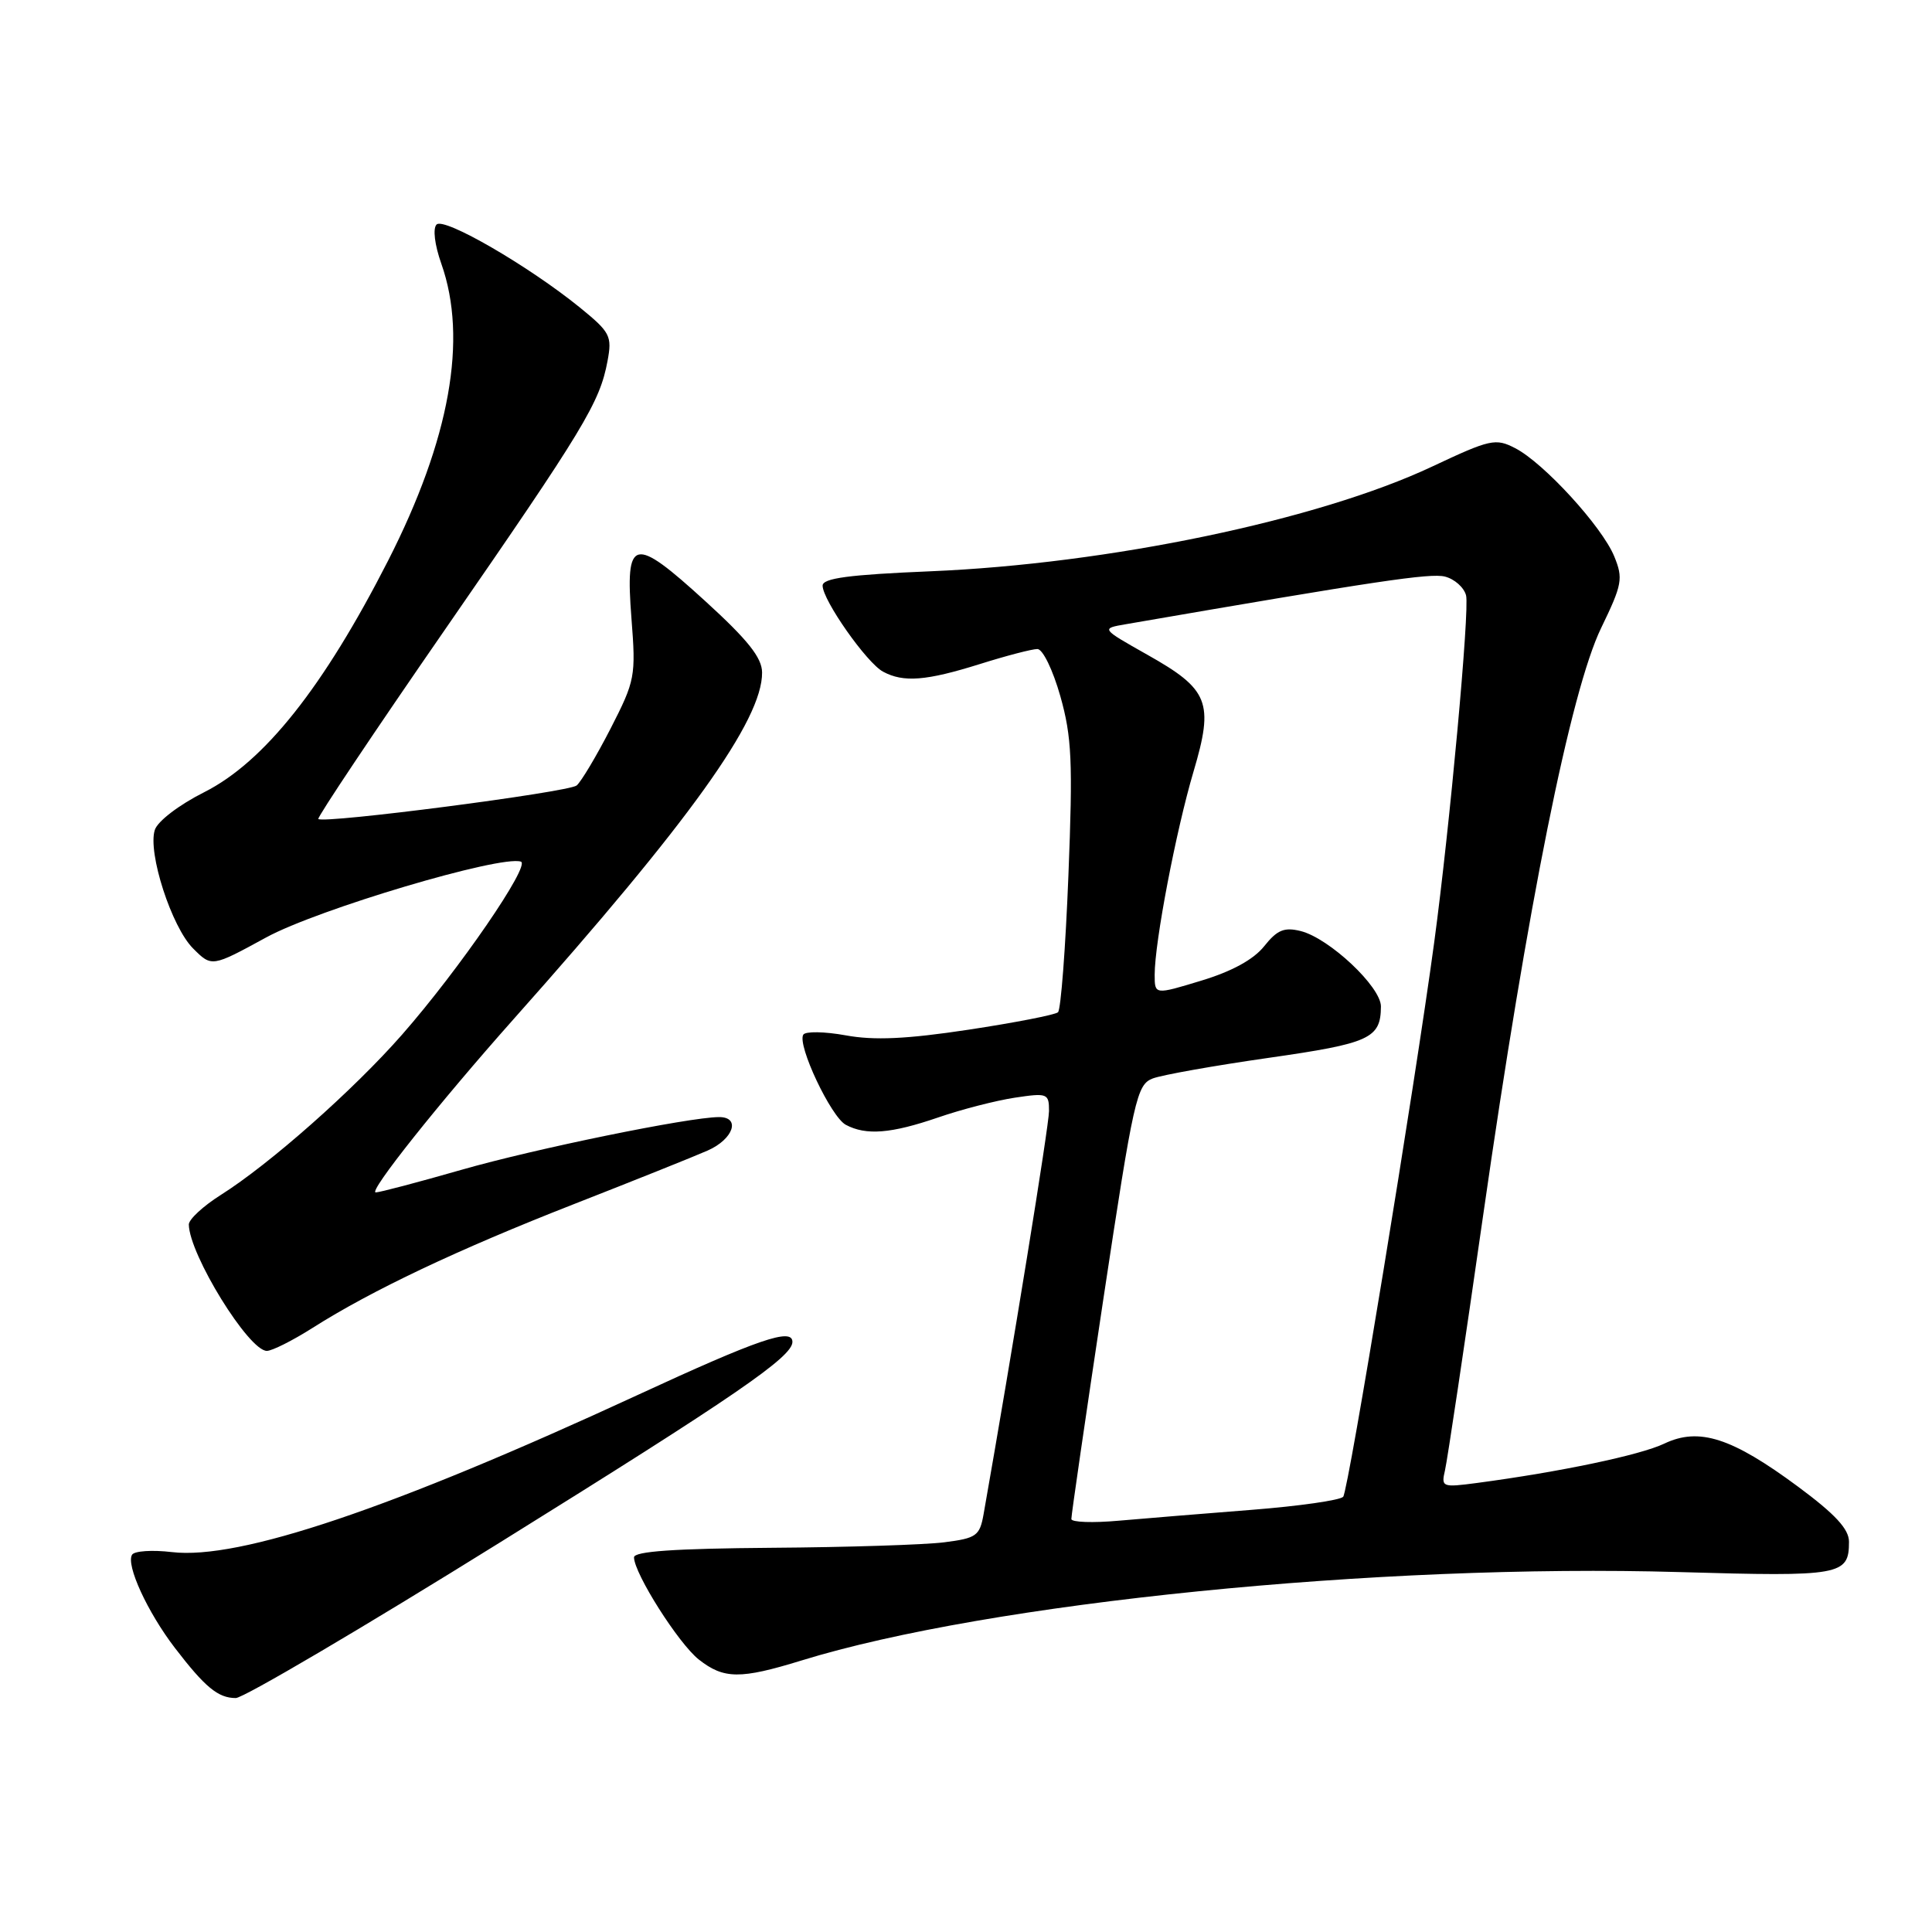 <?xml version="1.0" encoding="UTF-8" standalone="no"?>
<!DOCTYPE svg PUBLIC "-//W3C//DTD SVG 1.1//EN" "http://www.w3.org/Graphics/SVG/1.1/DTD/svg11.dtd" >
<svg xmlns="http://www.w3.org/2000/svg" xmlns:xlink="http://www.w3.org/1999/xlink" version="1.1" viewBox="0 0 256 256">
 <g >
 <path fill="currentColor"
d=" M 66.30 204.35 C 97.40 185.01 105.00 179.80 105.00 177.81 C 105.00 175.90 100.49 177.45 84.48 184.85 C 51.89 199.91 31.70 206.72 22.78 205.66 C 20.18 205.35 17.80 205.51 17.50 206.01 C 16.66 207.35 19.54 213.61 23.16 218.34 C 27.17 223.57 28.90 225.00 31.24 225.00 C 32.26 225.00 48.04 215.71 66.30 204.35 Z  M 106.18 220.03 C 131.00 212.36 182.77 207.15 222.60 208.31 C 243.95 208.93 245.00 208.75 245.00 204.29 C 245.00 202.61 243.19 200.65 238.25 196.99 C 229.47 190.49 225.13 189.09 220.52 191.29 C 217.33 192.81 206.75 195.03 195.71 196.50 C 191.09 197.11 190.95 197.05 191.47 194.82 C 191.77 193.54 194.05 178.32 196.53 161.00 C 202.42 119.91 208.12 91.55 212.16 83.21 C 214.96 77.43 215.10 76.66 213.89 73.71 C 212.27 69.77 204.56 61.34 200.78 59.39 C 198.17 58.04 197.48 58.19 189.75 61.83 C 174.67 68.92 146.90 74.72 123.25 75.70 C 112.51 76.15 109.00 76.61 109.00 77.60 C 109.00 79.52 114.85 87.85 117.01 89.00 C 119.72 90.46 122.72 90.22 129.84 87.99 C 133.33 86.89 136.75 86.00 137.46 86.00 C 138.17 86.00 139.51 88.76 140.50 92.25 C 142.02 97.64 142.17 100.90 141.57 116.00 C 141.19 125.62 140.57 133.78 140.19 134.13 C 139.81 134.47 134.48 135.51 128.34 136.44 C 120.14 137.68 115.82 137.88 112.07 137.19 C 109.25 136.68 106.72 136.64 106.44 137.10 C 105.60 138.45 110.11 147.99 112.07 149.04 C 114.76 150.48 118.07 150.21 124.31 148.07 C 127.40 147.00 131.97 145.83 134.46 145.45 C 138.79 144.80 139.00 144.88 139.00 147.21 C 139.00 149.13 134.13 179.11 130.33 200.64 C 129.82 203.51 129.38 203.82 125.14 204.36 C 122.59 204.69 112.29 205.02 102.25 205.09 C 89.36 205.19 84.00 205.56 84.01 206.36 C 84.03 208.50 89.92 217.79 92.60 219.90 C 95.91 222.50 98.09 222.52 106.18 220.03 Z  M 41.39 175.97 C 49.25 170.98 60.65 165.58 76.00 159.57 C 83.97 156.45 91.96 153.25 93.75 152.46 C 97.20 150.95 98.19 147.99 95.25 148.02 C 91.22 148.05 70.86 152.22 61.17 155.00 C 55.42 156.65 50.30 158.00 49.79 158.00 C 48.74 158.00 58.20 146.12 68.09 135.00 C 91.39 108.83 101.03 95.38 100.98 89.11 C 100.97 87.15 99.10 84.80 93.45 79.65 C 83.88 70.92 82.84 71.17 83.67 81.93 C 84.27 89.63 84.16 90.18 80.90 96.55 C 79.03 100.19 77.01 103.57 76.41 104.08 C 75.34 104.97 42.85 109.18 42.18 108.52 C 42.00 108.33 49.57 97.00 59.02 83.34 C 77.44 56.70 79.47 53.35 80.50 47.84 C 81.12 44.52 80.87 44.03 76.84 40.75 C 70.06 35.25 58.85 28.75 57.85 29.75 C 57.33 30.27 57.59 32.43 58.48 34.95 C 62.00 44.91 59.61 58.22 51.43 74.28 C 42.88 91.04 35.01 100.96 27.06 104.97 C 23.70 106.66 20.87 108.83 20.51 109.98 C 19.55 112.98 22.74 122.84 25.59 125.68 C 28.06 128.15 28.06 128.15 35.28 124.21 C 42.09 120.49 66.34 113.28 69.02 114.17 C 70.35 114.62 60.82 128.49 53.28 137.09 C 46.85 144.42 35.75 154.24 29.25 158.34 C 26.91 159.82 25.01 161.58 25.02 162.26 C 25.09 166.25 32.96 179.00 35.36 179.00 C 36.04 179.00 38.76 177.64 41.39 175.97 Z  M 141.96 201.28 C 141.94 200.85 143.85 187.74 146.20 172.13 C 150.23 145.46 150.62 143.72 152.75 142.90 C 154.00 142.43 160.91 141.20 168.11 140.17 C 181.52 138.25 182.95 137.60 182.98 133.37 C 183.00 130.77 176.14 124.32 172.35 123.37 C 170.17 122.83 169.24 123.21 167.51 125.38 C 166.11 127.14 163.22 128.72 159.18 129.94 C 153.00 131.82 153.00 131.82 153.00 129.16 C 153.00 124.83 155.83 110.05 158.15 102.23 C 160.87 93.05 160.20 91.35 152.00 86.74 C 145.87 83.28 145.87 83.28 149.19 82.71 C 182.32 76.99 189.52 75.91 191.46 76.40 C 192.73 76.72 193.99 77.84 194.26 78.89 C 194.75 80.76 192.10 109.62 190.04 124.86 C 187.50 143.69 178.66 197.58 177.98 198.33 C 177.57 198.79 172.12 199.57 165.87 200.06 C 159.62 200.55 151.69 201.20 148.25 201.50 C 144.81 201.81 141.98 201.71 141.96 201.28 Z "/>
</g>
</svg>